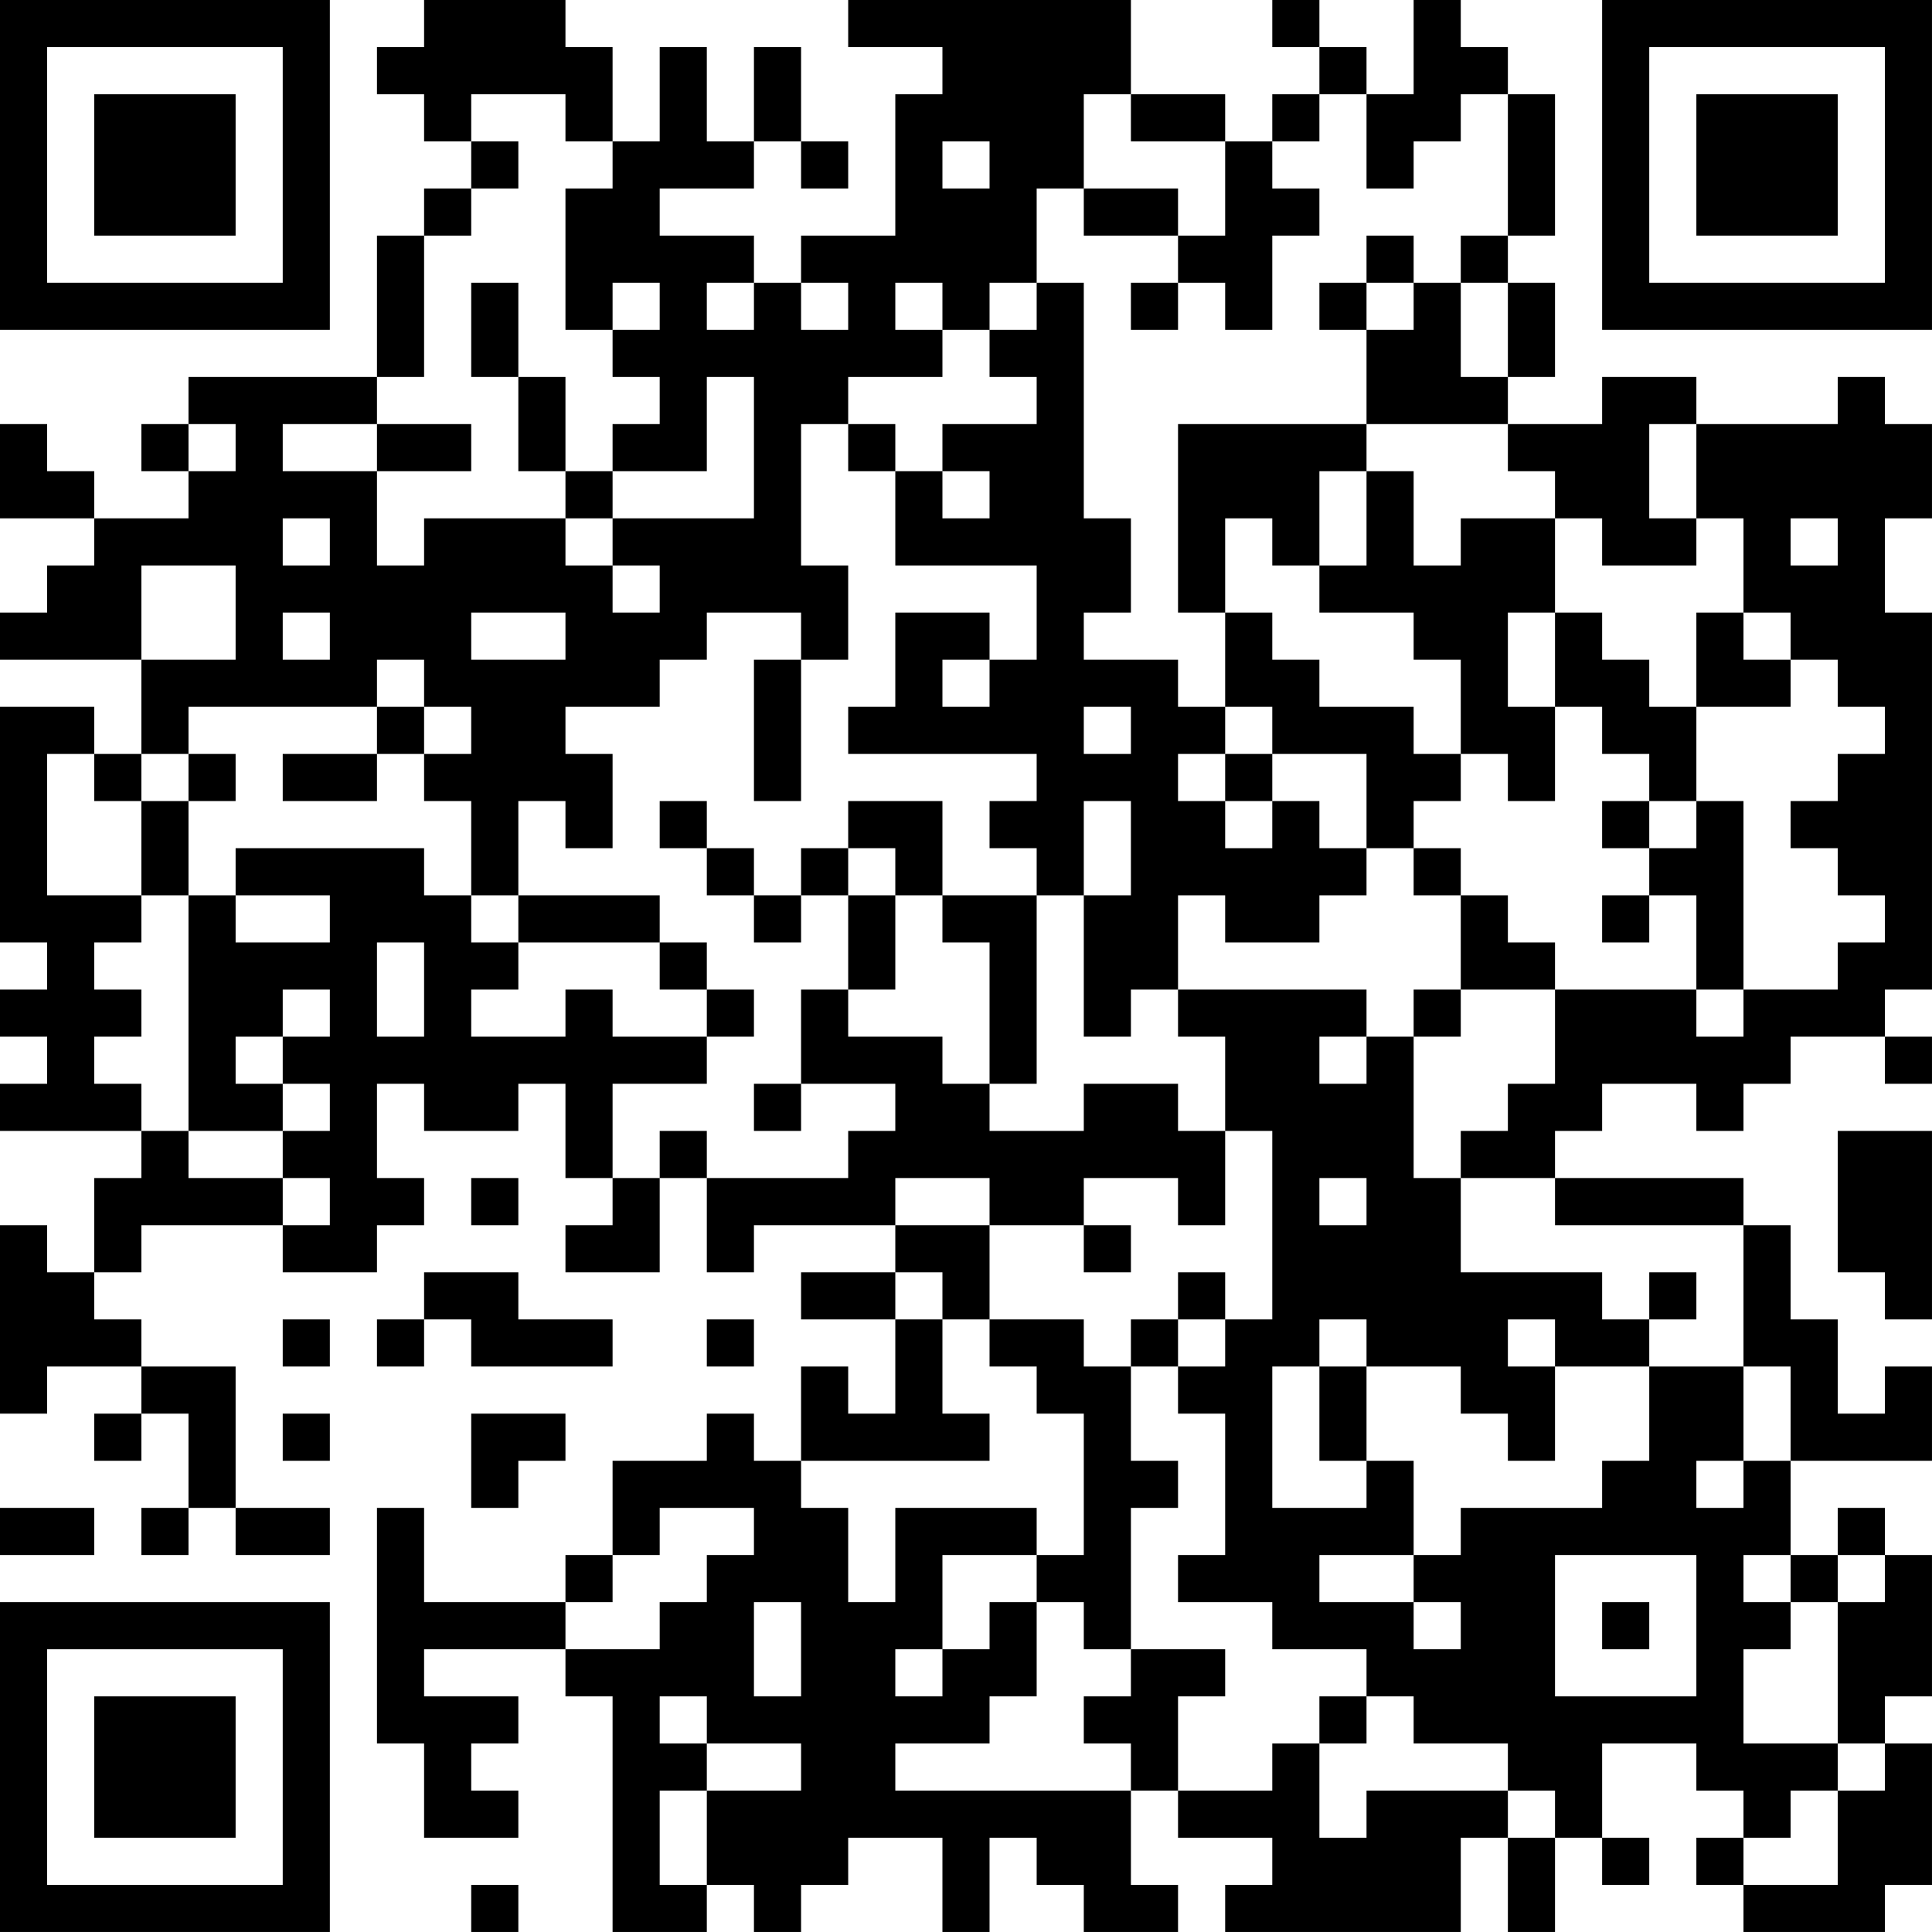 <?xml version="1.0" encoding="UTF-8"?>
<svg xmlns="http://www.w3.org/2000/svg" version="1.1" width="200" height="200" viewBox="0 0 200 200"><rect x="0" y="0" width="200" height="200" fill="#ffffff"/><g transform="scale(4.878)"><g transform="translate(0,0)"><path fill-rule="evenodd" d="M9 0L9 1L8 1L8 2L9 2L9 3L10 3L10 4L9 4L9 5L8 5L8 8L4 8L4 9L3 9L3 10L4 10L4 11L2 11L2 10L1 10L1 9L0 9L0 11L2 11L2 12L1 12L1 13L0 13L0 14L3 14L3 16L2 16L2 15L0 15L0 20L1 20L1 21L0 21L0 22L1 22L1 23L0 23L0 24L3 24L3 25L2 25L2 27L1 27L1 26L0 26L0 30L1 30L1 29L3 29L3 30L2 30L2 31L3 31L3 30L4 30L4 32L3 32L3 33L4 33L4 32L5 32L5 33L7 33L7 32L5 32L5 29L3 29L3 28L2 28L2 27L3 27L3 26L6 26L6 27L8 27L8 26L9 26L9 25L8 25L8 23L9 23L9 24L11 24L11 23L12 23L12 25L13 25L13 26L12 26L12 27L14 27L14 25L15 25L15 27L16 27L16 26L19 26L19 27L17 27L17 28L19 28L19 30L18 30L18 29L17 29L17 31L16 31L16 30L15 30L15 31L13 31L13 33L12 33L12 34L9 34L9 32L8 32L8 37L9 37L9 39L11 39L11 38L10 38L10 37L11 37L11 36L9 36L9 35L12 35L12 36L13 36L13 41L15 41L15 40L16 40L16 41L17 41L17 40L18 40L18 39L20 39L20 41L21 41L21 39L22 39L22 40L23 40L23 41L25 41L25 40L24 40L24 38L25 38L25 39L27 39L27 40L26 40L26 41L31 41L31 39L32 39L32 41L33 41L33 39L34 39L34 40L35 40L35 39L34 39L34 37L36 37L36 38L37 38L37 39L36 39L36 40L37 40L37 41L40 41L40 40L41 40L41 37L40 37L40 36L41 36L41 33L40 33L40 32L39 32L39 33L38 33L38 31L41 31L41 29L40 29L40 30L39 30L39 28L38 28L38 26L37 26L37 25L33 25L33 24L34 24L34 23L36 23L36 24L37 24L37 23L38 23L38 22L40 22L40 23L41 23L41 22L40 22L40 21L41 21L41 13L40 13L40 11L41 11L41 9L40 9L40 8L39 8L39 9L36 9L36 8L34 8L34 9L32 9L32 8L33 8L33 6L32 6L32 5L33 5L33 2L32 2L32 1L31 1L31 0L30 0L30 2L29 2L29 1L28 1L28 0L27 0L27 1L28 1L28 2L27 2L27 3L26 3L26 2L24 2L24 0L18 0L18 1L20 1L20 2L19 2L19 5L17 5L17 6L16 6L16 5L14 5L14 4L16 4L16 3L17 3L17 4L18 4L18 3L17 3L17 1L16 1L16 3L15 3L15 1L14 1L14 3L13 3L13 1L12 1L12 0ZM10 2L10 3L11 3L11 4L10 4L10 5L9 5L9 8L8 8L8 9L6 9L6 10L8 10L8 12L9 12L9 11L12 11L12 12L13 12L13 13L14 13L14 12L13 12L13 11L16 11L16 8L15 8L15 10L13 10L13 9L14 9L14 8L13 8L13 7L14 7L14 6L13 6L13 7L12 7L12 4L13 4L13 3L12 3L12 2ZM23 2L23 4L22 4L22 6L21 6L21 7L20 7L20 6L19 6L19 7L20 7L20 8L18 8L18 9L17 9L17 12L18 12L18 14L17 14L17 13L15 13L15 14L14 14L14 15L12 15L12 16L13 16L13 18L12 18L12 17L11 17L11 19L10 19L10 17L9 17L9 16L10 16L10 15L9 15L9 14L8 14L8 15L4 15L4 16L3 16L3 17L2 17L2 16L1 16L1 19L3 19L3 20L2 20L2 21L3 21L3 22L2 22L2 23L3 23L3 24L4 24L4 25L6 25L6 26L7 26L7 25L6 25L6 24L7 24L7 23L6 23L6 22L7 22L7 21L6 21L6 22L5 22L5 23L6 23L6 24L4 24L4 19L5 19L5 20L7 20L7 19L5 19L5 18L9 18L9 19L10 19L10 20L11 20L11 21L10 21L10 22L12 22L12 21L13 21L13 22L15 22L15 23L13 23L13 25L14 25L14 24L15 24L15 25L18 25L18 24L19 24L19 23L17 23L17 21L18 21L18 22L20 22L20 23L21 23L21 24L23 24L23 23L25 23L25 24L26 24L26 26L25 26L25 25L23 25L23 26L21 26L21 25L19 25L19 26L21 26L21 28L20 28L20 27L19 27L19 28L20 28L20 30L21 30L21 31L17 31L17 32L18 32L18 34L19 34L19 32L22 32L22 33L20 33L20 35L19 35L19 36L20 36L20 35L21 35L21 34L22 34L22 36L21 36L21 37L19 37L19 38L24 38L24 37L23 37L23 36L24 36L24 35L26 35L26 36L25 36L25 38L27 38L27 37L28 37L28 39L29 39L29 38L32 38L32 39L33 39L33 38L32 38L32 37L30 37L30 36L29 36L29 35L27 35L27 34L25 34L25 33L26 33L26 30L25 30L25 29L26 29L26 28L27 28L27 24L26 24L26 22L25 22L25 21L29 21L29 22L28 22L28 23L29 23L29 22L30 22L30 25L31 25L31 27L34 27L34 28L35 28L35 29L33 29L33 28L32 28L32 29L33 29L33 31L32 31L32 30L31 30L31 29L29 29L29 28L28 28L28 29L27 29L27 32L29 32L29 31L30 31L30 33L28 33L28 34L30 34L30 35L31 35L31 34L30 34L30 33L31 33L31 32L34 32L34 31L35 31L35 29L37 29L37 31L36 31L36 32L37 32L37 31L38 31L38 29L37 29L37 26L33 26L33 25L31 25L31 24L32 24L32 23L33 23L33 21L36 21L36 22L37 22L37 21L39 21L39 20L40 20L40 19L39 19L39 18L38 18L38 17L39 17L39 16L40 16L40 15L39 15L39 14L38 14L38 13L37 13L37 11L36 11L36 9L35 9L35 11L36 11L36 12L34 12L34 11L33 11L33 10L32 10L32 9L29 9L29 7L30 7L30 6L31 6L31 8L32 8L32 6L31 6L31 5L32 5L32 2L31 2L31 3L30 3L30 4L29 4L29 2L28 2L28 3L27 3L27 4L28 4L28 5L27 5L27 7L26 7L26 6L25 6L25 5L26 5L26 3L24 3L24 2ZM20 3L20 4L21 4L21 3ZM23 4L23 5L25 5L25 4ZM29 5L29 6L28 6L28 7L29 7L29 6L30 6L30 5ZM10 6L10 8L11 8L11 10L12 10L12 11L13 11L13 10L12 10L12 8L11 8L11 6ZM15 6L15 7L16 7L16 6ZM17 6L17 7L18 7L18 6ZM22 6L22 7L21 7L21 8L22 8L22 9L20 9L20 10L19 10L19 9L18 9L18 10L19 10L19 12L22 12L22 14L21 14L21 13L19 13L19 15L18 15L18 16L22 16L22 17L21 17L21 18L22 18L22 19L20 19L20 17L18 17L18 18L17 18L17 19L16 19L16 18L15 18L15 17L14 17L14 18L15 18L15 19L16 19L16 20L17 20L17 19L18 19L18 21L19 21L19 19L20 19L20 20L21 20L21 23L22 23L22 19L23 19L23 22L24 22L24 21L25 21L25 19L26 19L26 20L28 20L28 19L29 19L29 18L30 18L30 19L31 19L31 21L30 21L30 22L31 22L31 21L33 21L33 20L32 20L32 19L31 19L31 18L30 18L30 17L31 17L31 16L32 16L32 17L33 17L33 15L34 15L34 16L35 16L35 17L34 17L34 18L35 18L35 19L34 19L34 20L35 20L35 19L36 19L36 21L37 21L37 17L36 17L36 15L38 15L38 14L37 14L37 13L36 13L36 15L35 15L35 14L34 14L34 13L33 13L33 11L31 11L31 12L30 12L30 10L29 10L29 9L25 9L25 13L26 13L26 15L25 15L25 14L23 14L23 13L24 13L24 11L23 11L23 6ZM24 6L24 7L25 7L25 6ZM4 9L4 10L5 10L5 9ZM8 9L8 10L10 10L10 9ZM20 10L20 11L21 11L21 10ZM28 10L28 12L27 12L27 11L26 11L26 13L27 13L27 14L28 14L28 15L30 15L30 16L31 16L31 14L30 14L30 13L28 13L28 12L29 12L29 10ZM6 11L6 12L7 12L7 11ZM38 11L38 12L39 12L39 11ZM3 12L3 14L5 14L5 12ZM6 13L6 14L7 14L7 13ZM10 13L10 14L12 14L12 13ZM32 13L32 15L33 15L33 13ZM16 14L16 17L17 17L17 14ZM20 14L20 15L21 15L21 14ZM8 15L8 16L6 16L6 17L8 17L8 16L9 16L9 15ZM23 15L23 16L24 16L24 15ZM26 15L26 16L25 16L25 17L26 17L26 18L27 18L27 17L28 17L28 18L29 18L29 16L27 16L27 15ZM4 16L4 17L3 17L3 19L4 19L4 17L5 17L5 16ZM26 16L26 17L27 17L27 16ZM23 17L23 19L24 19L24 17ZM35 17L35 18L36 18L36 17ZM18 18L18 19L19 19L19 18ZM11 19L11 20L14 20L14 21L15 21L15 22L16 22L16 21L15 21L15 20L14 20L14 19ZM8 20L8 22L9 22L9 20ZM16 23L16 24L17 24L17 23ZM39 24L39 27L40 27L40 28L41 28L41 24ZM10 25L10 26L11 26L11 25ZM28 25L28 26L29 26L29 25ZM23 26L23 27L24 27L24 26ZM9 27L9 28L8 28L8 29L9 29L9 28L10 28L10 29L13 29L13 28L11 28L11 27ZM25 27L25 28L24 28L24 29L23 29L23 28L21 28L21 29L22 29L22 30L23 30L23 33L22 33L22 34L23 34L23 35L24 35L24 32L25 32L25 31L24 31L24 29L25 29L25 28L26 28L26 27ZM35 27L35 28L36 28L36 27ZM6 28L6 29L7 29L7 28ZM15 28L15 29L16 29L16 28ZM28 29L28 31L29 31L29 29ZM6 30L6 31L7 31L7 30ZM10 30L10 32L11 32L11 31L12 31L12 30ZM0 32L0 33L2 33L2 32ZM14 32L14 33L13 33L13 34L12 34L12 35L14 35L14 34L15 34L15 33L16 33L16 32ZM33 33L33 36L36 36L36 33ZM37 33L37 34L38 34L38 35L37 35L37 37L39 37L39 38L38 38L38 39L37 39L37 40L39 40L39 38L40 38L40 37L39 37L39 34L40 34L40 33L39 33L39 34L38 34L38 33ZM16 34L16 36L17 36L17 34ZM34 34L34 35L35 35L35 34ZM14 36L14 37L15 37L15 38L14 38L14 40L15 40L15 38L17 38L17 37L15 37L15 36ZM28 36L28 37L29 37L29 36ZM10 40L10 41L11 41L11 40ZM0 0L0 7L7 7L7 0ZM1 1L1 6L6 6L6 1ZM2 2L2 5L5 5L5 2ZM34 0L34 7L41 7L41 0ZM35 1L35 6L40 6L40 1ZM36 2L36 5L39 5L39 2ZM0 34L0 41L7 41L7 34ZM1 35L1 40L6 40L6 35ZM2 36L2 39L5 39L5 36Z" fill="#000000"/></g></g></svg>
